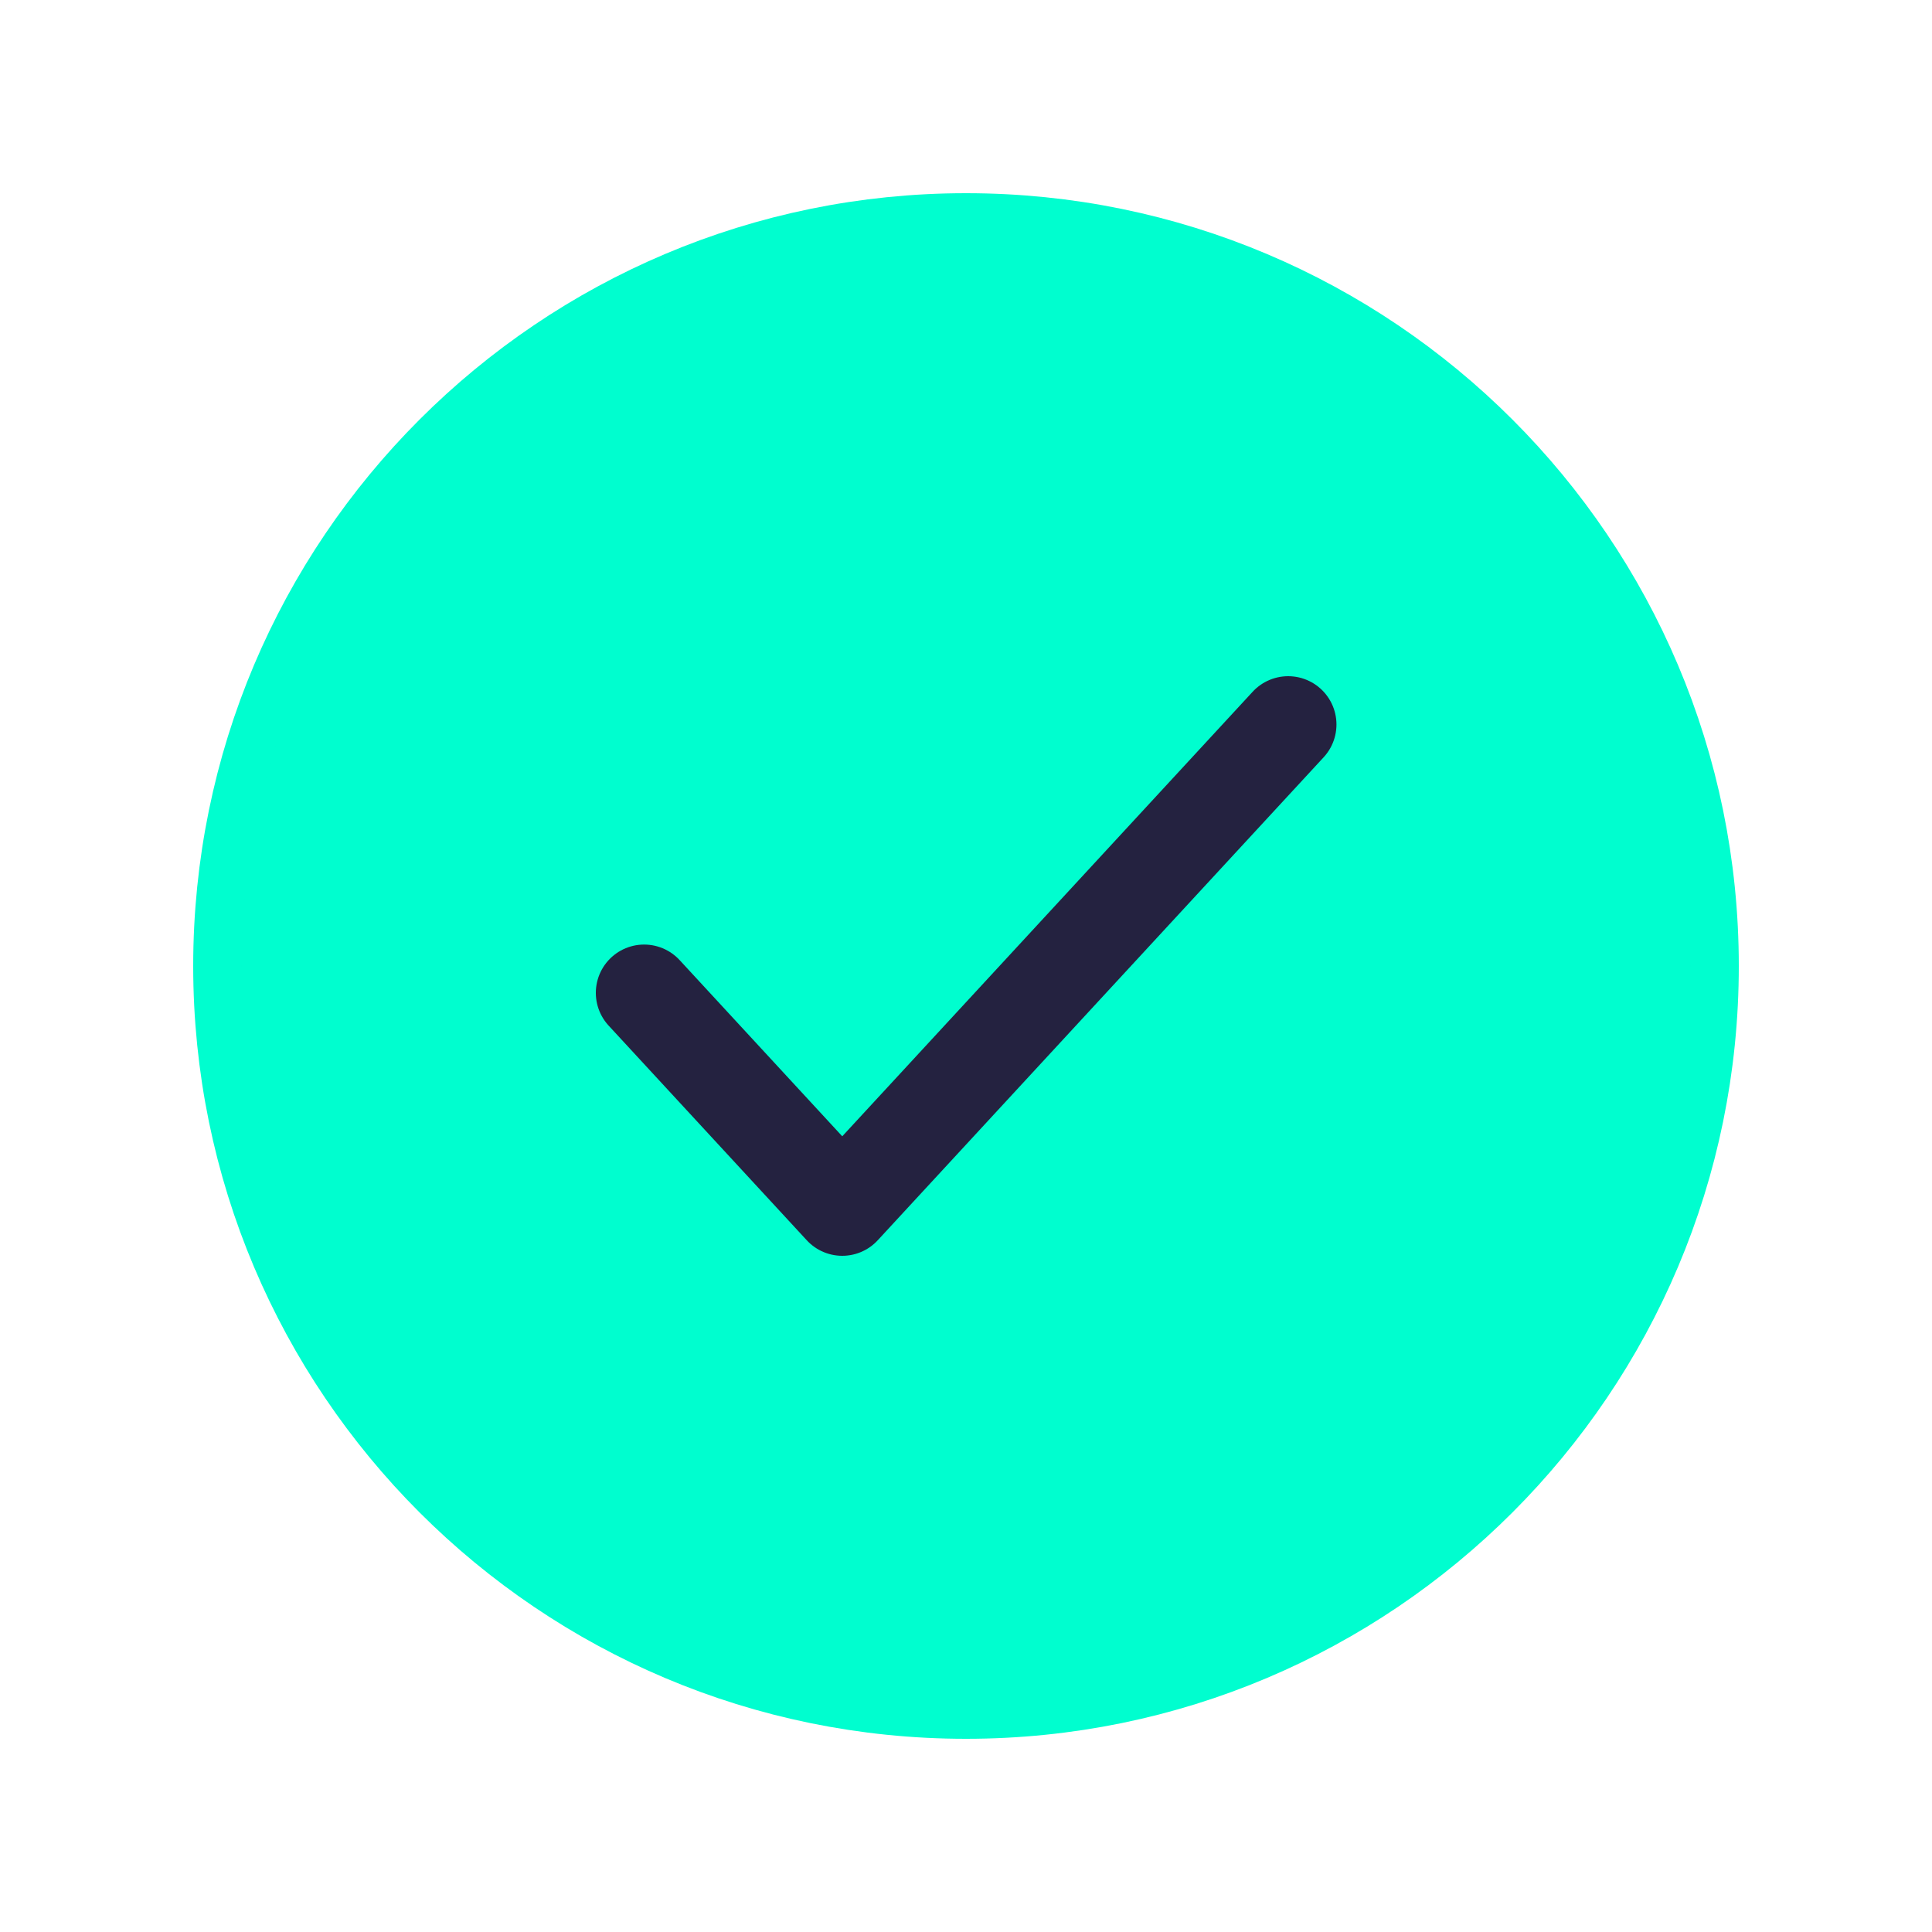 <svg width="20" height="20" viewBox="0 0 20 20" fill="none" xmlns="http://www.w3.org/2000/svg">
<g clip-path="url(#clip0_684_2646)">
<path d="M17.5 10C17.5 14.142 14.142 17.5 10 17.5C5.858 17.5 2.5 14.142 2.5 10C2.5 5.858 5.858 2.5 10 2.5C14.142 2.5 17.5 5.858 17.5 10Z" fill="#26264F" stroke="#00FECF" stroke-linecap="round" stroke-linejoin="round"/>
<path d="M17.5 10C17.5 14.142 14.142 17.5 10 17.5C5.858 17.5 2.5 14.142 2.5 10C2.5 5.858 5.858 2.5 10 2.5C14.142 2.5 17.5 5.858 17.5 10Z" fill="#00FECF"/>
<path d="M6.668 10.278L8.719 12.5L13.335 7.5" stroke="#242240" stroke-linecap="round" stroke-linejoin="round"/>
</g>
<defs>
<clipPath id="clip0_684_2646">
<rect width="20" height="20" fill="white"/>
</clipPath>
</defs>
</svg>
